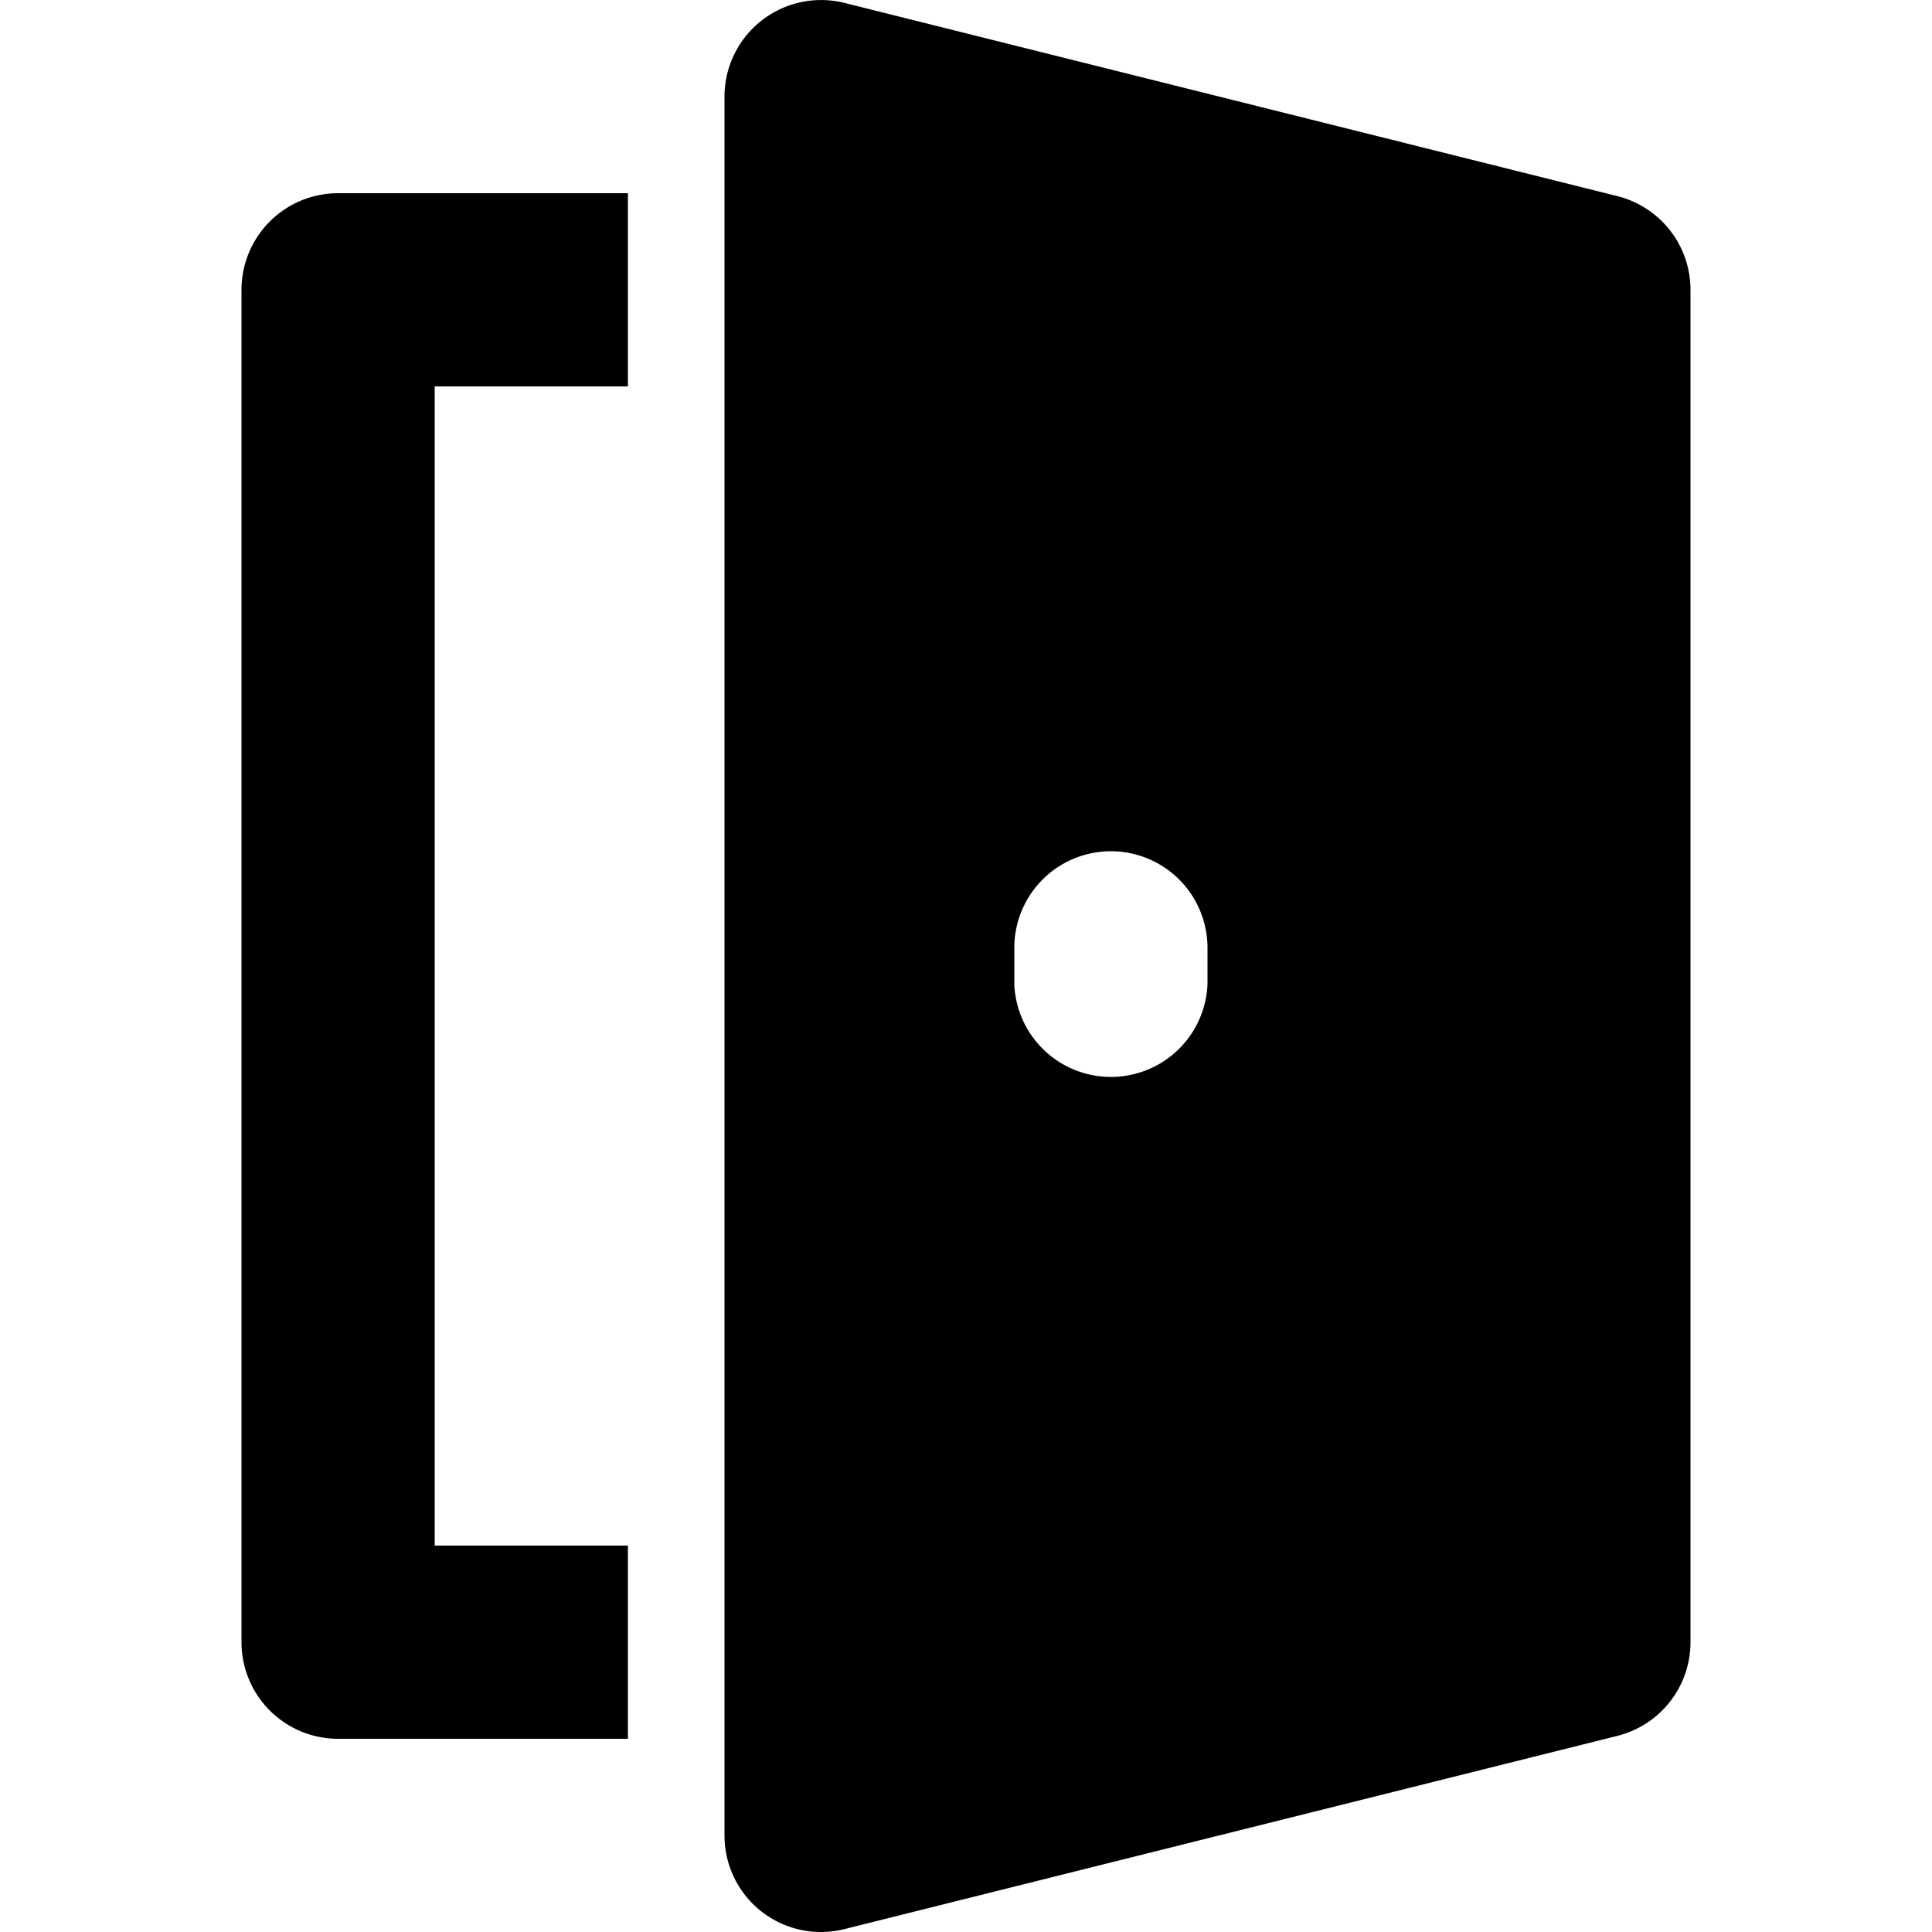<?xml version="1.0" encoding="UTF-8" standalone="no"?>
<svg
   width="24"
   height="24"
   viewBox="0 0 24 24"
   version="1.1"
   id="svg1"
   xmlns="http://www.w3.org/2000/svg"
   xmlns:svg="http://www.w3.org/2000/svg">
  <defs
     id="defs1" />
  <path
     d="M 3,3.6 V 20.4 a 1.2,1.2 0 0 0 1.2,1.2 H 7.8 V 19.2 H 5.4 V 4.8 H 7.8 V 2.4 H 4.2 A 1.2,1.2 0 0 0 3,3.6 M 20.09,2.436 10.49,0.036 A 1.2,1.2 0 0 0 9,1.2 V 22.8 a 1.198,1.198 0 0 0 1.49,1.164 l 9.6,-2.4 a 1.2,1.2 0 0 0 0.91,-1.164 V 3.6 A 1.2,1.2 0 0 0 20.09,2.436 m -5.09,9.79 a 1.201,1.201 0 0 1 -2.4,0 v -0.452 a 1.2,1.2 0 1 1 2.4,0.001 z"
     id="path1"
     style="stroke-width:1.099" />
</svg>
